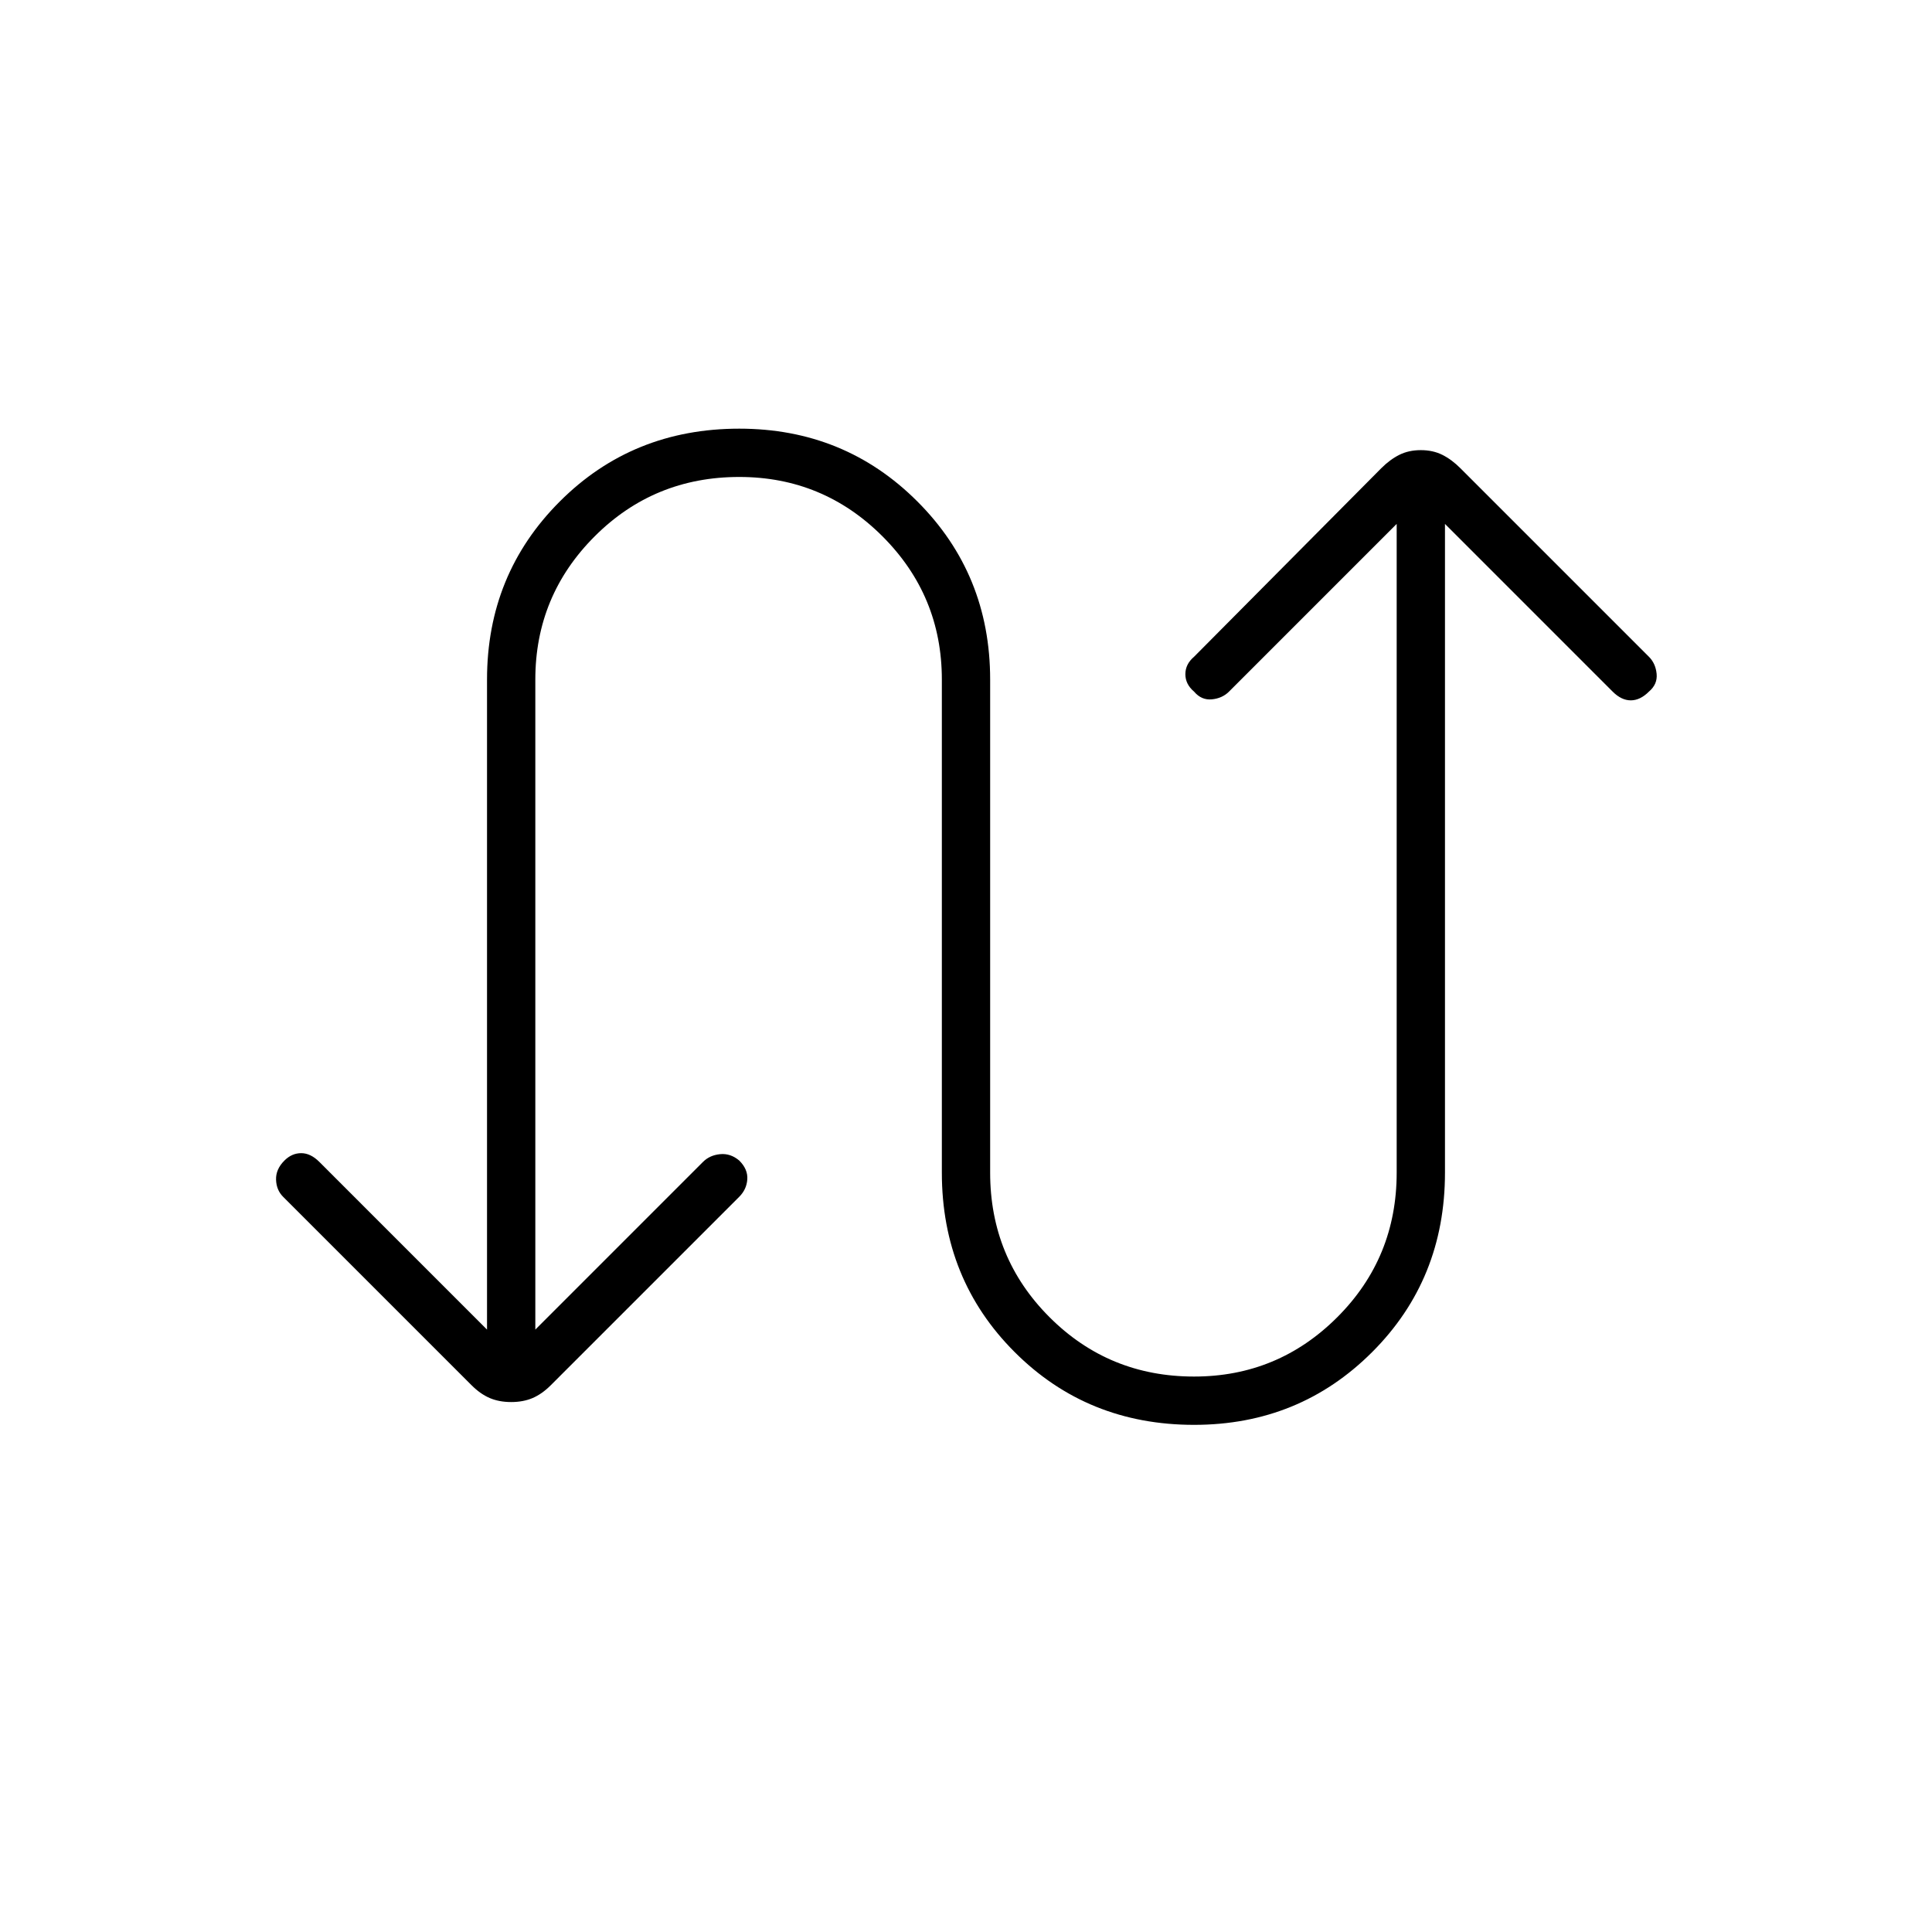 <svg xmlns="http://www.w3.org/2000/svg" height="40" viewBox="0 -960 960 960" width="40"><path d="M242-299.33v-323q0-52.34 36.17-88.5Q314.33-747 367.33-747q52.34 0 88.5 36.17Q492-674.67 492-622.33v245q0 42.33 29.5 71.83t71.83 29.5q41.67 0 71.17-29.5t29.5-71.83v-322.34l-83.33 83.34q-3.34 3.33-8.5 3.83-5.17.5-8.84-3.83Q589-620 589-625t4.33-8.67l93-93.66q4.34-4.34 9-6.67 4.67-2.33 10.67-2.33t10.67 2.33q4.66 2.33 9 6.67l93.66 93.66q3.34 3.34 3.84 8.5.5 5.17-3.84 8.84-4.33 4.33-9 4.33-4.66 0-9-4.33L718-699.67v322.34q0 53-36.17 89.16Q645.67-252 593.33-252q-53 0-89.16-36.17Q468-324.33 468-377.33v-245q0-41.67-29.5-71.17T367.33-723q-42.33 0-71.83 29.5T266-622.33v323l83.33-83.34q3.34-3.33 8.5-3.83 5.17-.5 9.5 3.17 4.34 4.33 4 9.33-.33 5-4 8.67l-93.66 93.66q-4.34 4.34-9 6.34-4.67 2-10.67 2t-10.67-2q-4.66-2-9-6.34l-93.66-93.66q-3.34-3.34-3.5-8.5-.17-5.17 4.16-9.5Q145-387 149.67-387q4.66 0 9 4.33L242-299.33Z"/></svg>